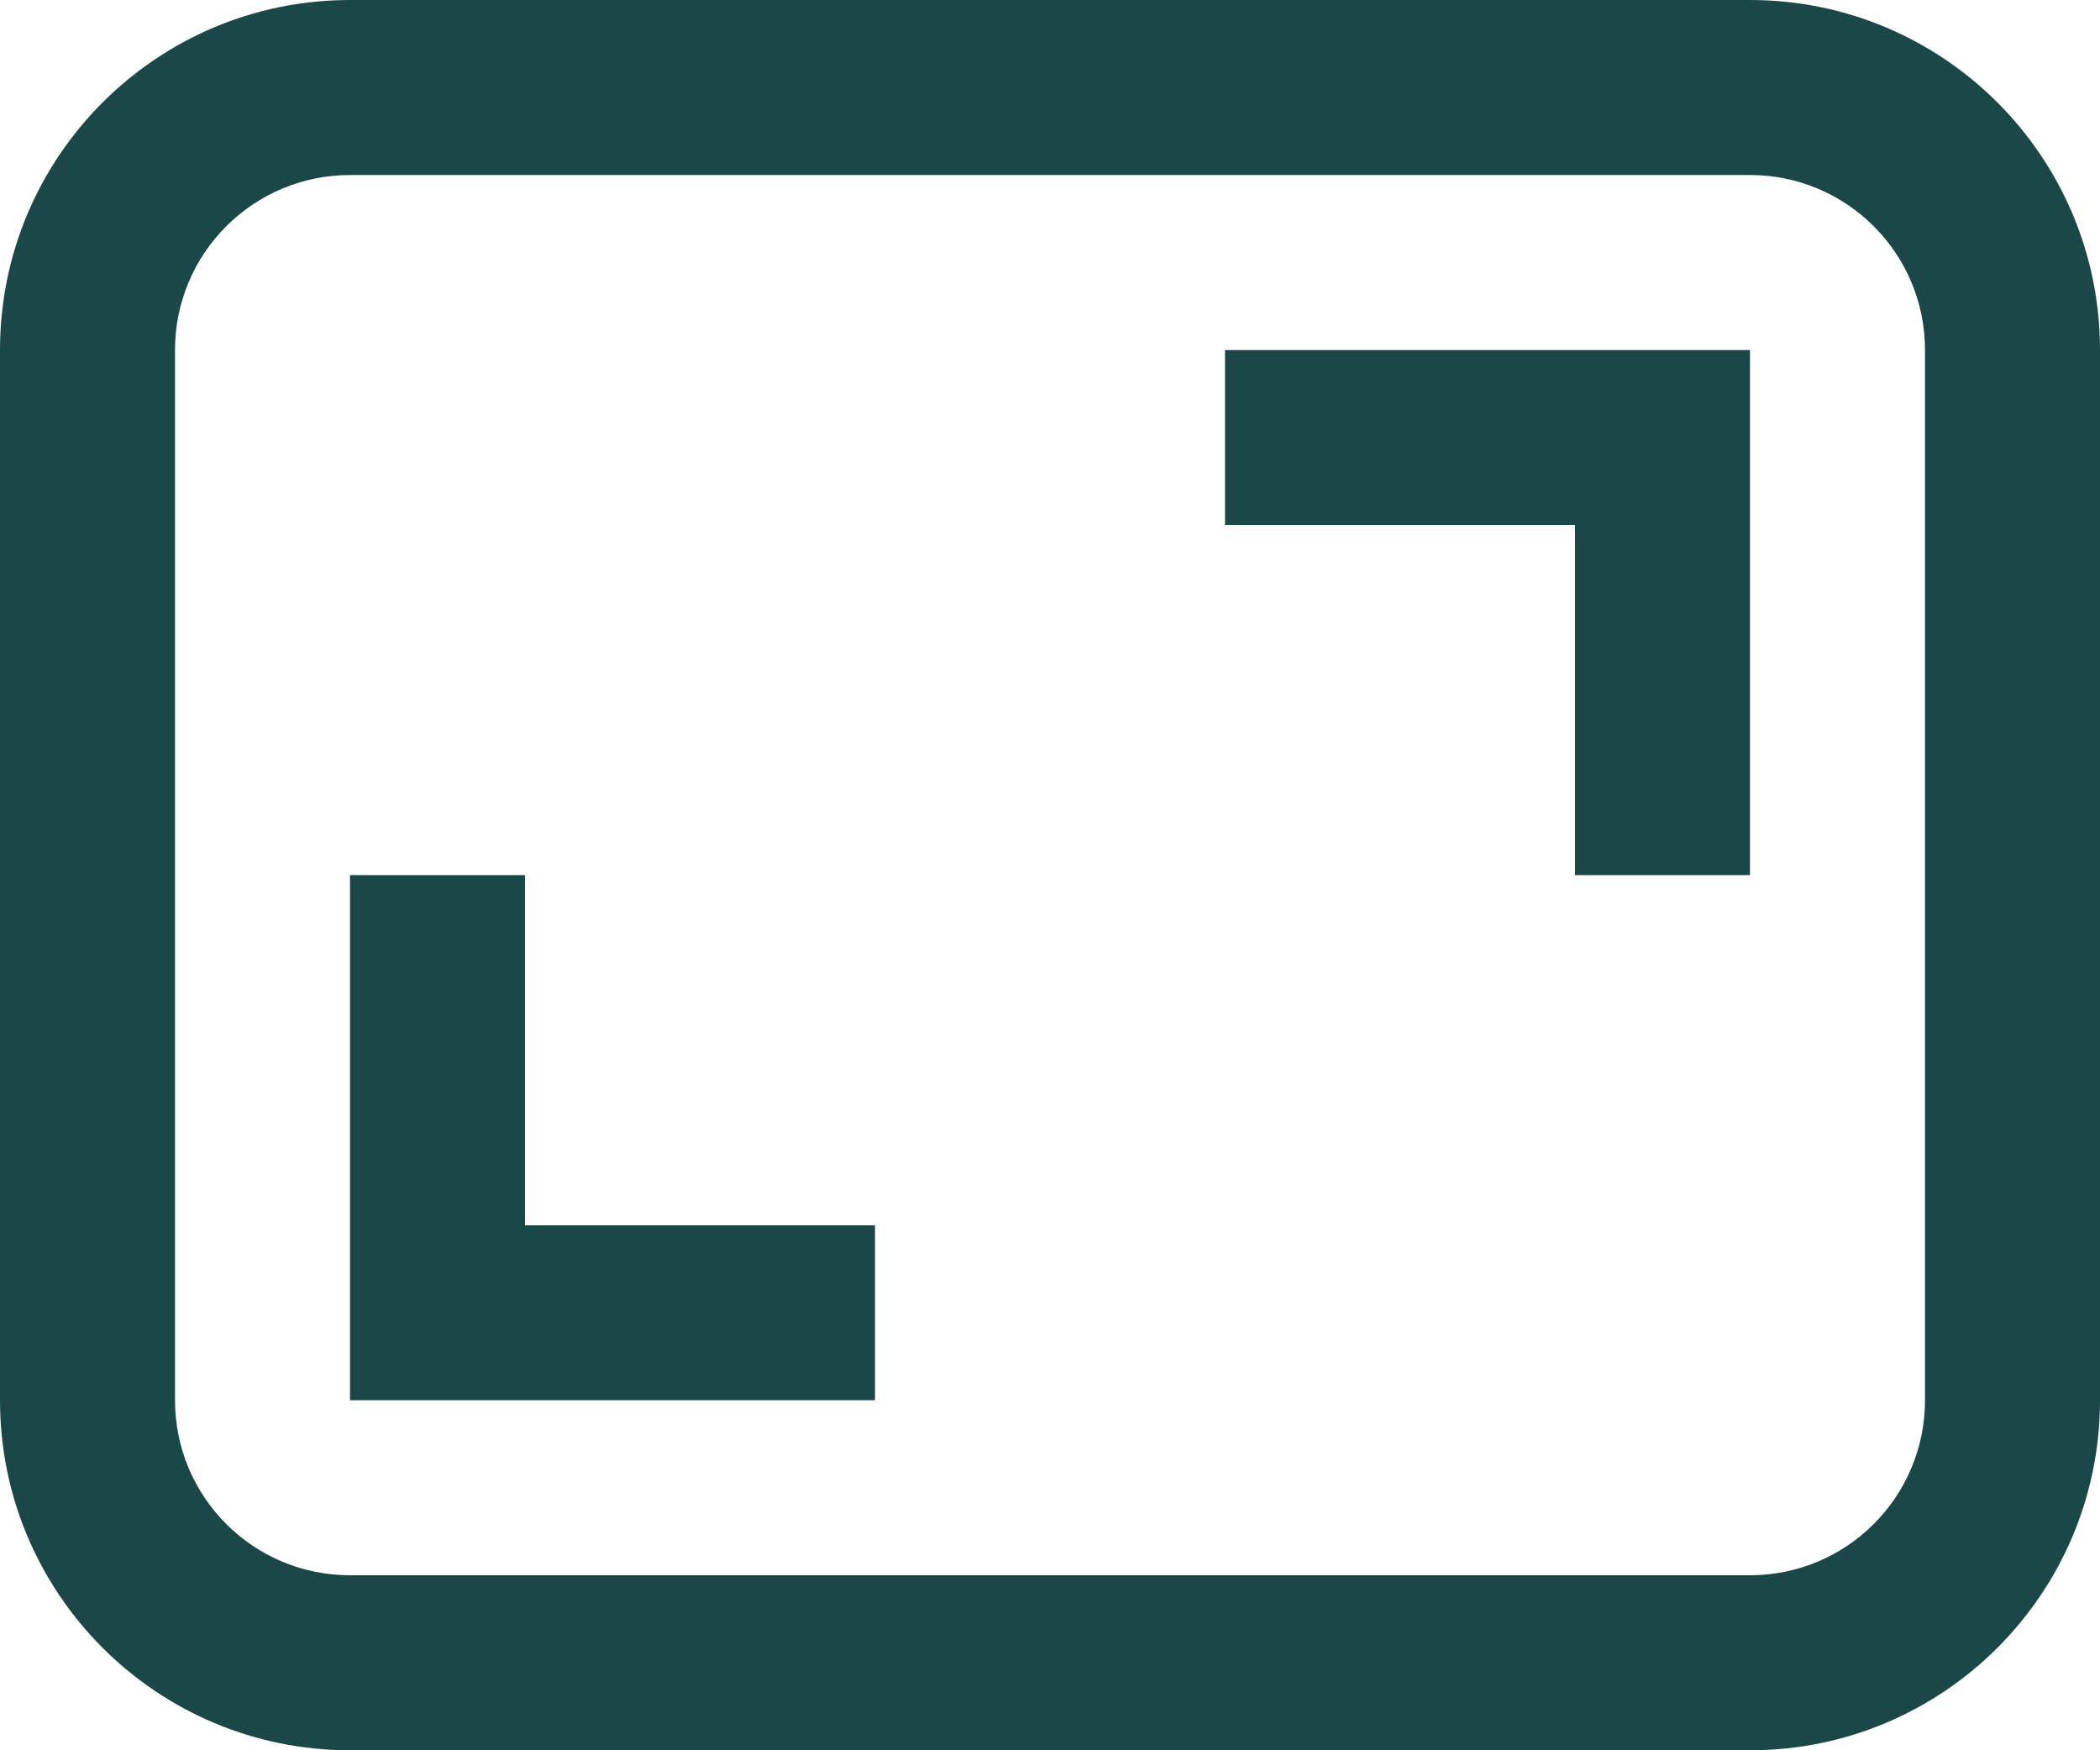 <svg width="24" height="20" viewBox="0 0 24 20" fill="none" xmlns="http://www.w3.org/2000/svg">
<path d="M20 4V10H18V6L14 6V4H20Z" fill="#1C4748"/>
<path d="M4 16H10V14H6V10H4V16Z" fill="#1C4748"/>
<path fill-rule="evenodd" clip-rule="evenodd" d="M20 0C22.209 0 24 1.791 24 4V16C24 18.209 22.209 20 20 20H4C1.791 20 0 18.209 0 16V4C0 1.791 1.791 0 4 0H20ZM4 2H20C21.105 2 22 2.895 22 4V16C22 17.105 21.105 18 20 18H4C2.895 18 2 17.105 2 16V4C2 2.895 2.895 2 4 2Z" fill="#1C4748"/>
</svg>
